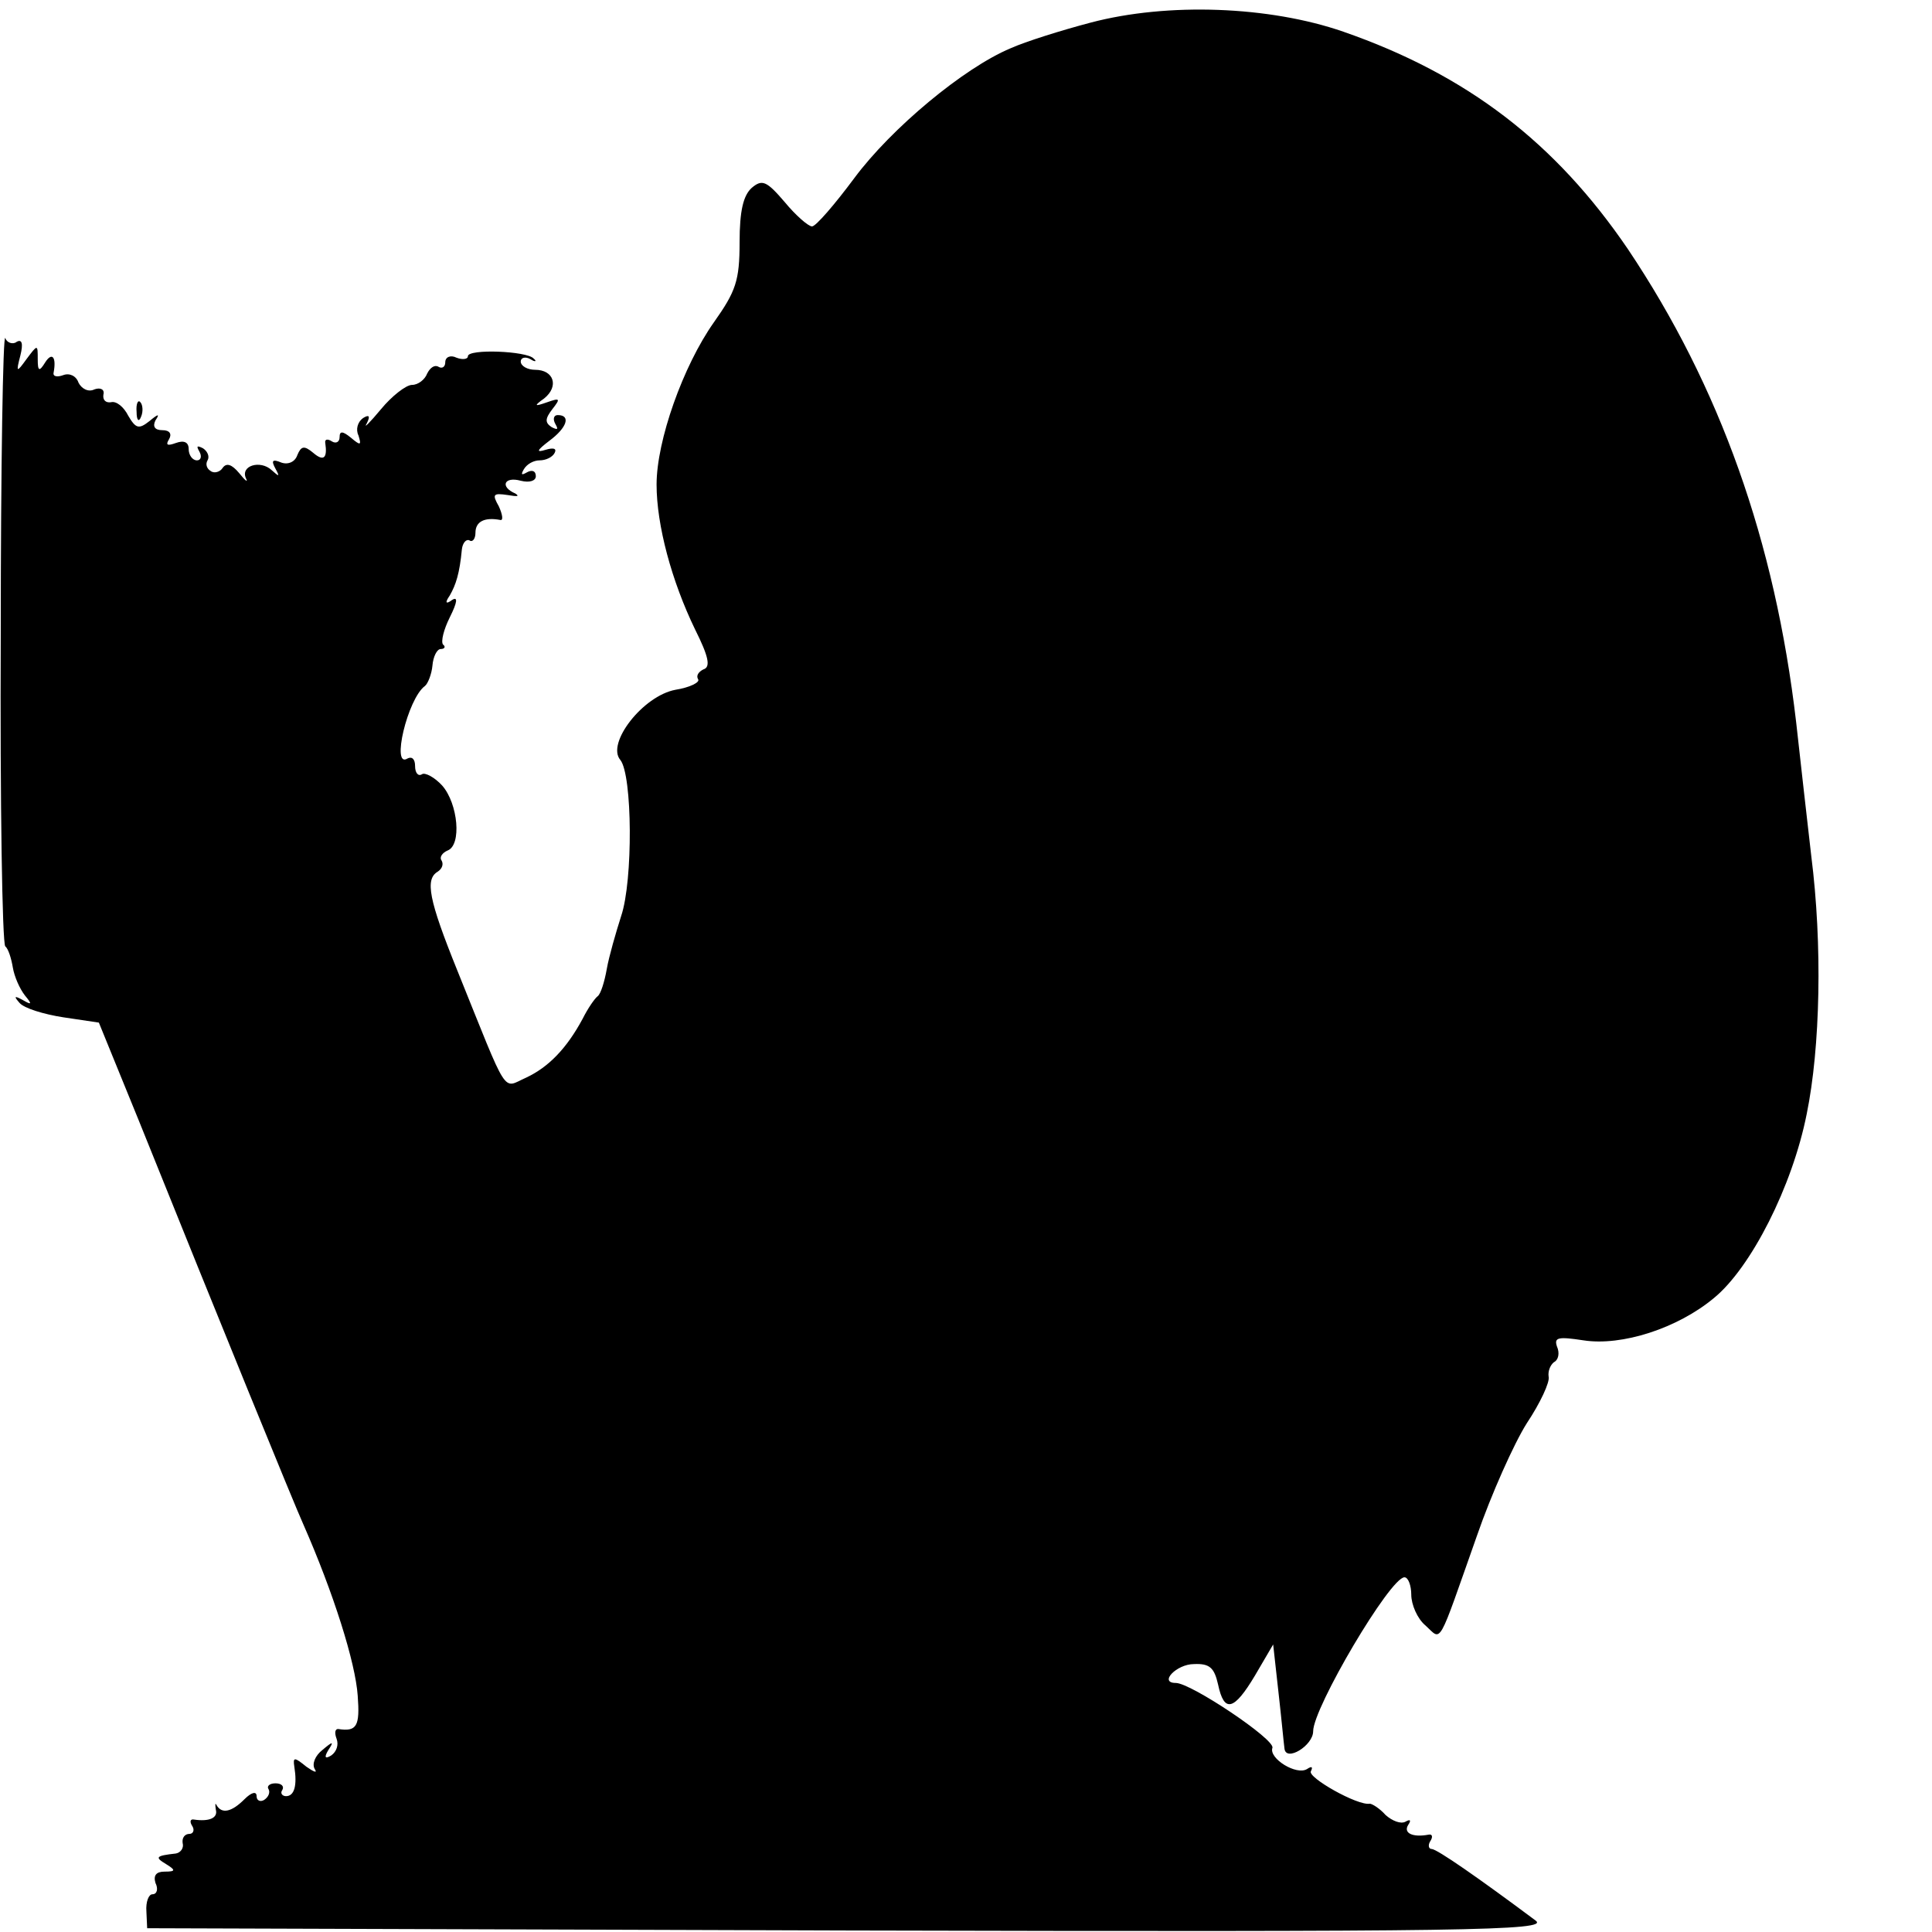 <?xml version="1.0" standalone="no"?>
<!DOCTYPE svg PUBLIC "-//W3C//DTD SVG 20010904//EN"
 "http://www.w3.org/TR/2001/REC-SVG-20010904/DTD/svg10.dtd">
<svg version="1.0" xmlns="http://www.w3.org/2000/svg"
 width="256pt" height="256pt" viewBox="0 0 256 256"
 preserveAspectRatio="xMidYMid meet">
<g transform="translate(0,256) scale(0.1,-0.1)"
fill="#000000" stroke="none">
<path d="M1445 2530 c-38 -10 -86 -25 -106 -34 -62 -26 -158 -106 -207 -172
-26 -35 -51 -64 -56 -64 -5 0 -22 15 -36 32 -24 28 -30 31 -44 19 -11 -10 -16
-30 -16 -72 0 -51 -5 -65 -34 -106 -41 -58 -76 -157 -76 -215 0 -54 20 -128
51 -192 18 -36 21 -50 11 -53 -6 -3 -10 -8 -7 -13 3 -4 -11 -11 -30 -14 -43
-8 -92 -71 -73 -93 16 -20 17 -160 1 -207 -7 -22 -16 -53 -19 -70 -3 -17 -8
-33 -12 -36 -4 -3 -13 -16 -20 -30 -21 -39 -45 -64 -75 -78 -32 -14 -22 -29
-91 142 -38 94 -43 121 -26 131 6 4 8 10 5 15 -3 4 1 10 8 13 19 7 14 62 -7
86 -10 11 -23 18 -27 15 -5 -3 -9 2 -9 11 0 9 -4 13 -10 10 -22 -14 0 79 23
96 4 3 9 16 10 27 1 12 6 22 11 22 5 0 7 3 3 6 -3 4 1 20 9 36 10 20 11 28 3
23 -8 -6 -10 -4 -3 6 8 14 13 29 16 61 1 9 6 14 10 12 4 -3 8 2 8 10 0 15 12
21 33 17 4 -1 3 7 -2 18 -9 16 -8 18 12 15 12 -2 16 -2 10 2 -21 9 -15 23 7
17 12 -3 20 0 20 6 0 7 -5 9 -12 5 -7 -4 -8 -3 -4 4 4 7 13 12 21 12 8 0 17 4
20 10 3 6 -2 7 -12 4 -13 -4 -12 -1 5 12 23 17 29 34 11 34 -5 0 -7 -5 -3 -12
4 -7 3 -8 -5 -4 -9 6 -9 11 1 24 11 14 10 15 -7 9 -17 -6 -18 -5 -4 5 20 16
13 38 -12 38 -10 0 -19 5 -19 11 0 5 6 7 13 3 6 -4 9 -3 4 1 -9 10 -87 13 -87
3 0 -4 -7 -5 -15 -2 -8 4 -15 1 -15 -6 0 -6 -4 -9 -9 -6 -5 3 -11 -1 -15 -9
-3 -8 -12 -15 -20 -15 -8 0 -27 -15 -41 -32 -15 -18 -24 -27 -19 -19 5 10 3
12 -5 7 -7 -5 -10 -15 -6 -23 4 -13 3 -14 -10 -3 -11 9 -15 9 -15 1 0 -7 -5
-9 -10 -6 -6 4 -10 3 -9 -2 3 -20 -2 -25 -16 -13 -12 10 -16 9 -21 -3 -3 -9
-12 -13 -21 -10 -12 5 -14 3 -8 -8 6 -11 5 -11 -5 -2 -15 14 -42 6 -34 -11 3
-6 -1 -3 -9 7 -10 12 -17 14 -22 7 -3 -5 -11 -8 -16 -4 -5 3 -7 9 -4 14 3 5 0
12 -6 16 -8 4 -9 3 -5 -4 4 -7 2 -12 -3 -12 -6 0 -11 7 -11 15 0 9 -6 12 -17
8 -11 -4 -14 -3 -9 5 4 7 1 12 -9 12 -10 0 -13 5 -9 13 6 9 4 9 -8 -1 -14 -11
-18 -10 -28 7 -6 12 -16 20 -23 18 -7 -1 -11 3 -10 10 2 7 -4 10 -12 7 -8 -4
-17 1 -21 9 -3 9 -12 13 -20 10 -8 -3 -14 -2 -13 3 4 21 -2 28 -11 14 -8 -13
-10 -12 -10 4 0 20 0 20 -15 0 -13 -18 -14 -18 -8 5 4 16 2 22 -5 18 -5 -4
-13 -1 -15 5 -3 7 -6 -170 -6 -393 -1 -223 2 -409 6 -413 4 -3 8 -16 10 -28 2
-12 9 -28 16 -37 10 -12 9 -13 -3 -6 -11 6 -12 5 -4 -4 6 -7 32 -15 58 -19
l47 -7 53 -130 c107 -266 207 -511 218 -535 40 -91 69 -183 72 -227 3 -40 -1
-48 -26 -44 -4 0 -5 -5 -2 -13 3 -8 0 -17 -7 -22 -8 -5 -10 -3 -4 7 8 12 6 12
-8 0 -9 -7 -14 -18 -10 -25 4 -6 -1 -4 -11 3 -16 13 -18 13 -16 0 4 -25 0 -39
-11 -39 -5 0 -8 4 -5 8 3 5 -1 9 -9 9 -8 0 -12 -4 -9 -8 2 -4 0 -10 -6 -14 -5
-3 -10 -1 -10 5 0 7 -7 5 -16 -4 -17 -17 -30 -20 -37 -8 -2 4 -2 1 -1 -6 3
-11 -9 -16 -29 -13 -5 1 -6 -3 -2 -9 3 -5 1 -10 -4 -10 -6 0 -10 -5 -9 -12 2
-7 -3 -13 -9 -14 -27 -3 -28 -5 -13 -14 13 -8 13 -10 -2 -10 -11 0 -15 -5 -12
-15 4 -8 2 -15 -4 -15 -5 0 -9 -10 -8 -23 l1 -22 930 -3 c825 -2 927 0 910 13
-75 56 -131 95 -138 95 -4 0 -5 5 -2 10 4 6 3 10 -2 9 -21 -4 -34 2 -27 13 4
6 3 8 -4 4 -6 -3 -17 1 -26 9 -8 9 -18 15 -21 15 -16 -3 -83 35 -78 43 3 6 1
7 -5 3 -14 -9 -51 14 -46 28 4 11 -108 86 -128 86 -23 0 1 25 24 25 21 1 27
-5 32 -27 8 -38 21 -35 49 12 l24 41 7 -63 c4 -35 7 -68 8 -75 2 -18 38 4 38
23 0 31 102 204 121 204 5 0 9 -11 9 -23 0 -13 8 -32 19 -41 22 -20 15 -31 68
119 19 55 49 122 66 149 18 27 31 55 29 62 -1 7 2 15 7 19 6 3 8 12 4 21 -4
12 2 13 35 8 51 -8 125 16 173 56 49 40 104 148 123 244 18 88 21 224 6 342
-5 43 -14 123 -20 177 -28 240 -101 445 -223 627 -96 141 -213 231 -377 288
-98 34 -233 39 -335 12z"/>
<path d="M181 2014 c0 -11 3 -14 6 -6 3 7 2 16 -1 19 -3 4 -6 -2 -5 -13z"/>
</g>
</svg>
